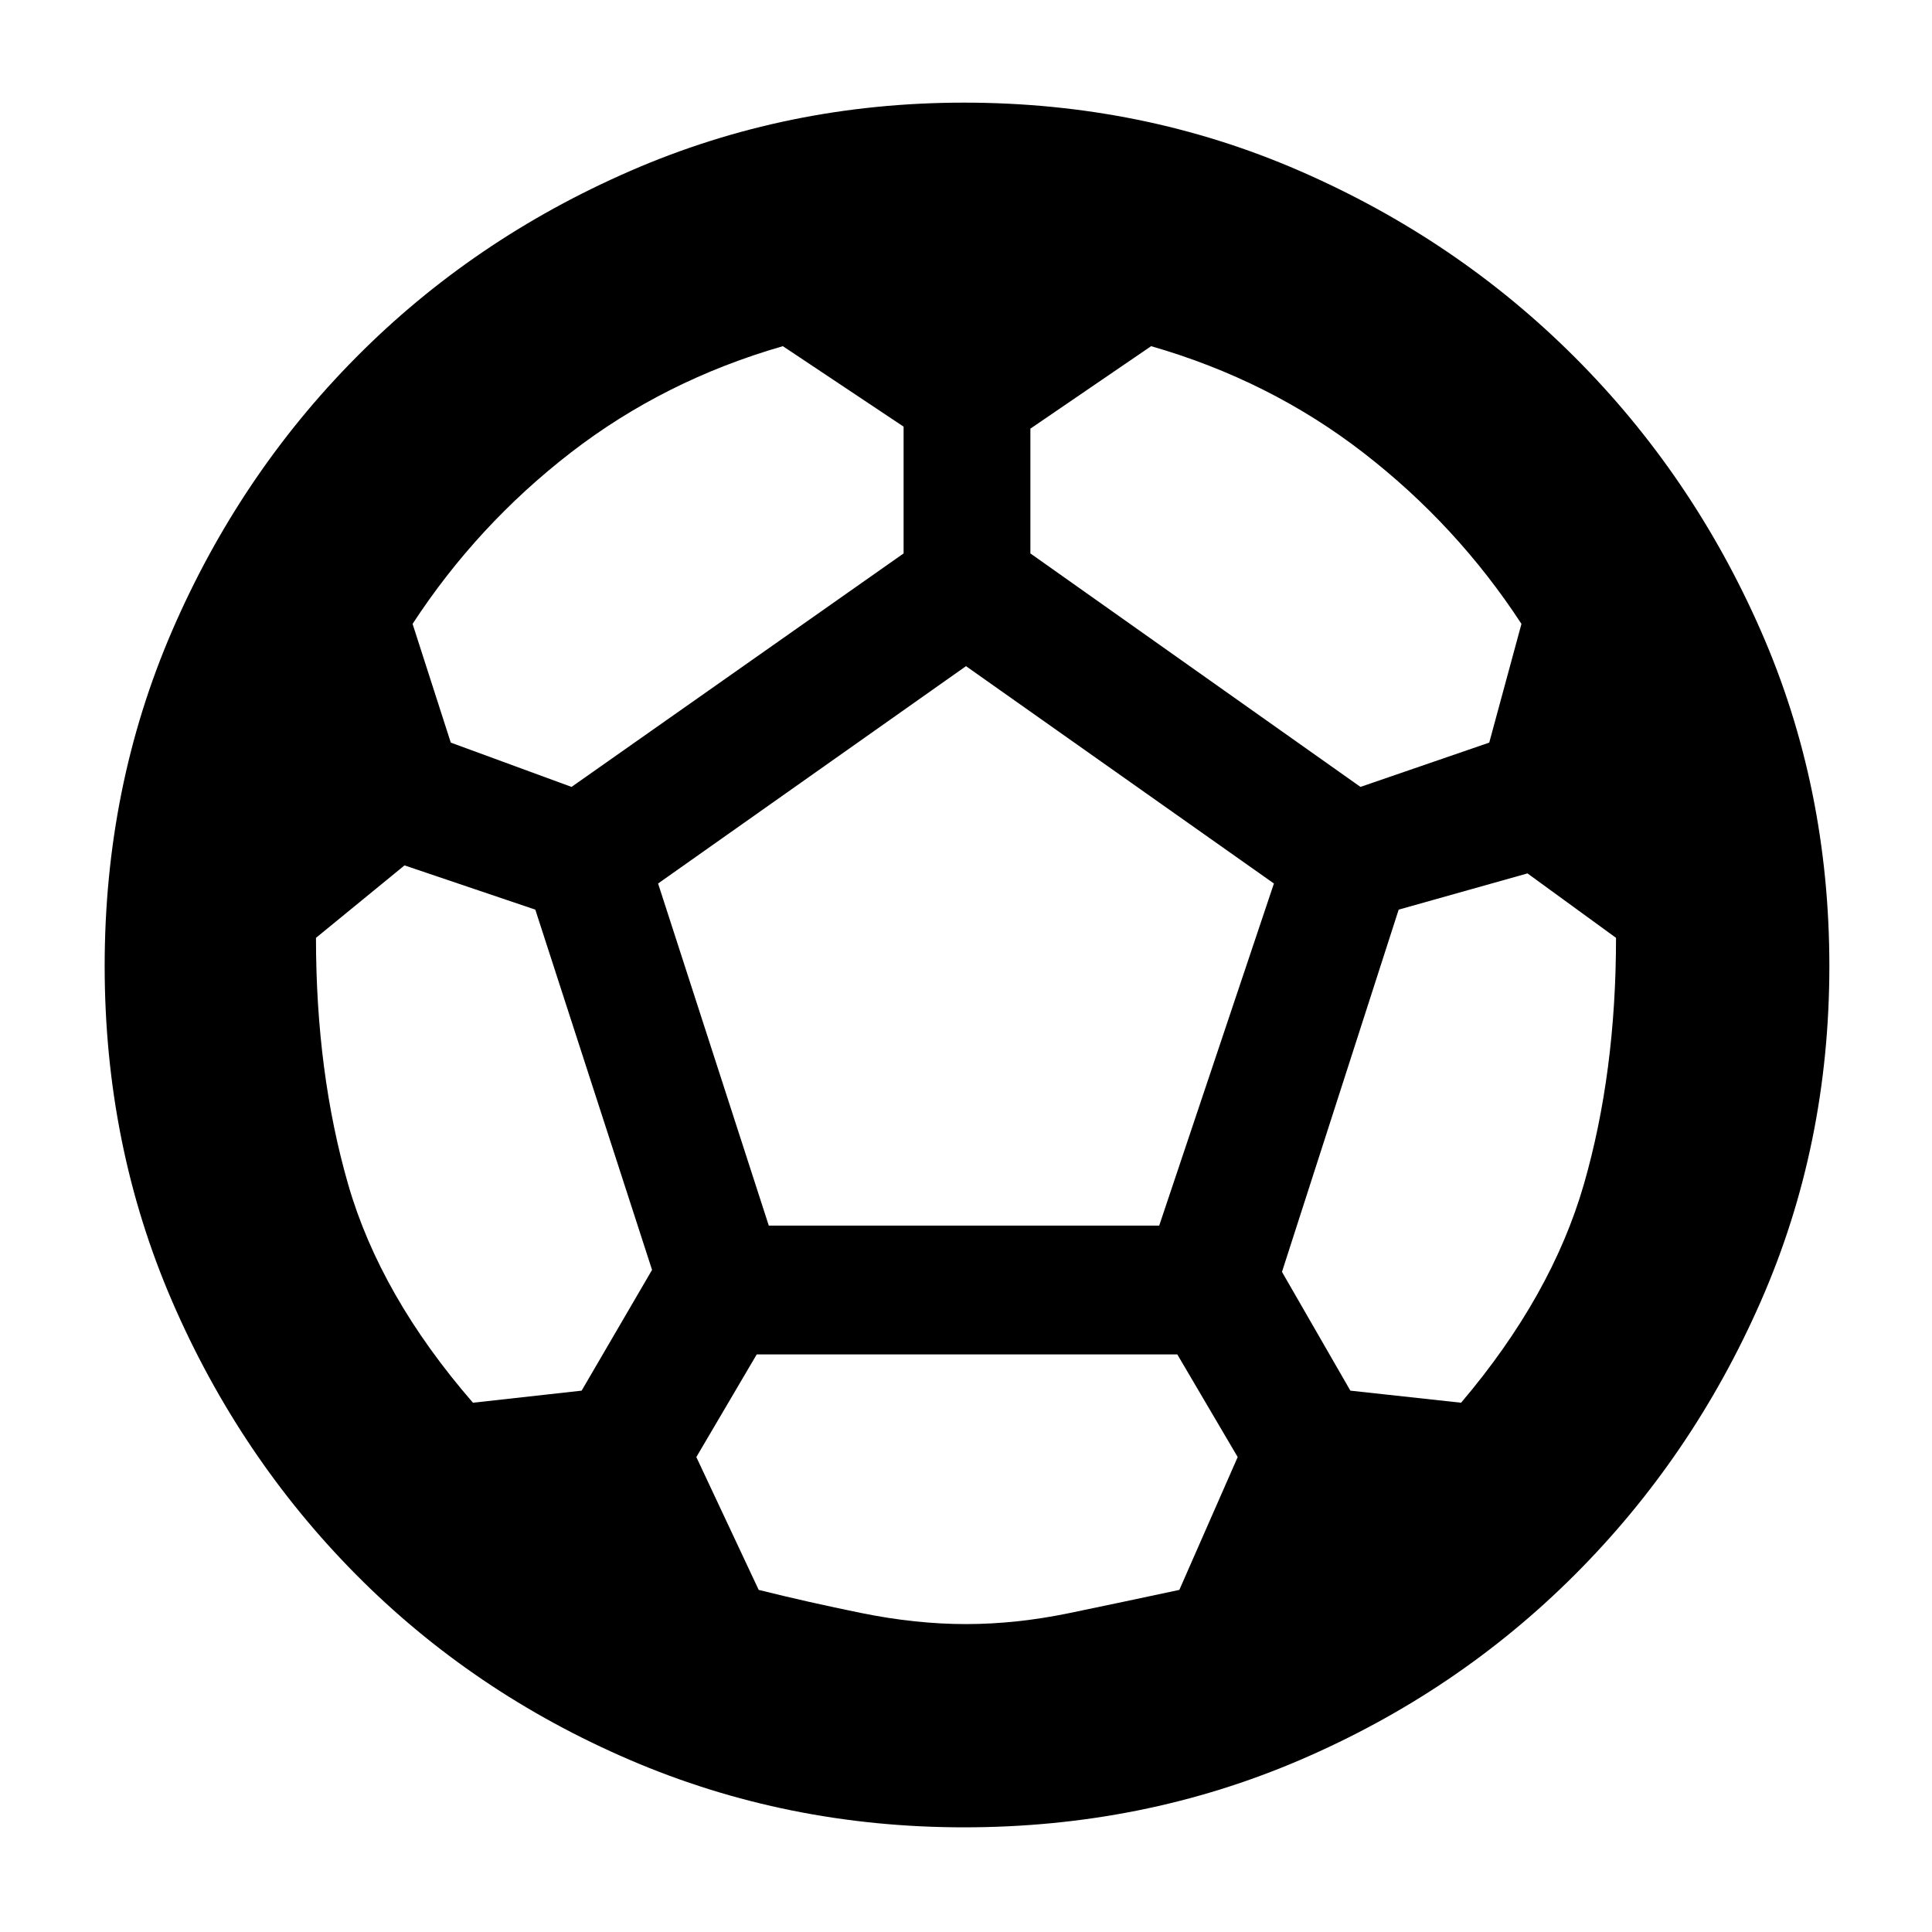 <svg xmlns="http://www.w3.org/2000/svg" height="40" width="40"><path d="M19.958 37.833Q16.292 37.833 13.042 36.438Q9.792 35.042 7.375 32.604Q4.958 30.167 3.562 26.938Q2.167 23.708 2.167 20Q2.167 16.292 3.562 13.063Q4.958 9.833 7.375 7.396Q9.792 4.958 13.042 3.542Q16.292 2.125 19.958 2.125Q23.667 2.125 26.917 3.542Q30.167 4.958 32.604 7.396Q35.042 9.833 36.458 13.063Q37.875 16.292 37.875 20Q37.875 23.708 36.458 26.938Q35.042 30.167 32.604 32.604Q30.167 35.042 26.917 36.438Q23.667 37.833 19.958 37.833ZM28.167 16.292 30.833 15.375 31.5 12.917Q30.167 10.875 28.229 9.375Q26.292 7.875 23.833 7.167L21.333 8.875V11.458ZM11.833 16.292 18.708 11.458V8.833L16.208 7.167Q13.75 7.875 11.812 9.375Q9.875 10.875 8.542 12.917L9.333 15.375ZM9.792 29.042 12.042 28.792 13.5 26.292 11.083 18.833 8.375 17.917 6.542 19.417Q6.542 22.208 7.208 24.521Q7.875 26.833 9.792 29.042ZM20 33.625Q21.042 33.625 22.146 33.396Q23.25 33.167 24.417 32.917L25.625 30.167L24.375 28.042H15.667L14.417 30.167L15.708 32.917Q16.708 33.167 17.833 33.396Q18.958 33.625 20 33.625ZM15.917 25.375H24L26.375 18.292L20 13.792L13.625 18.292ZM30.25 29.042Q32.125 26.833 32.792 24.521Q33.458 22.208 33.458 19.417L31.625 18.083L28.958 18.833L26.542 26.333L27.958 28.792Z"/></svg>